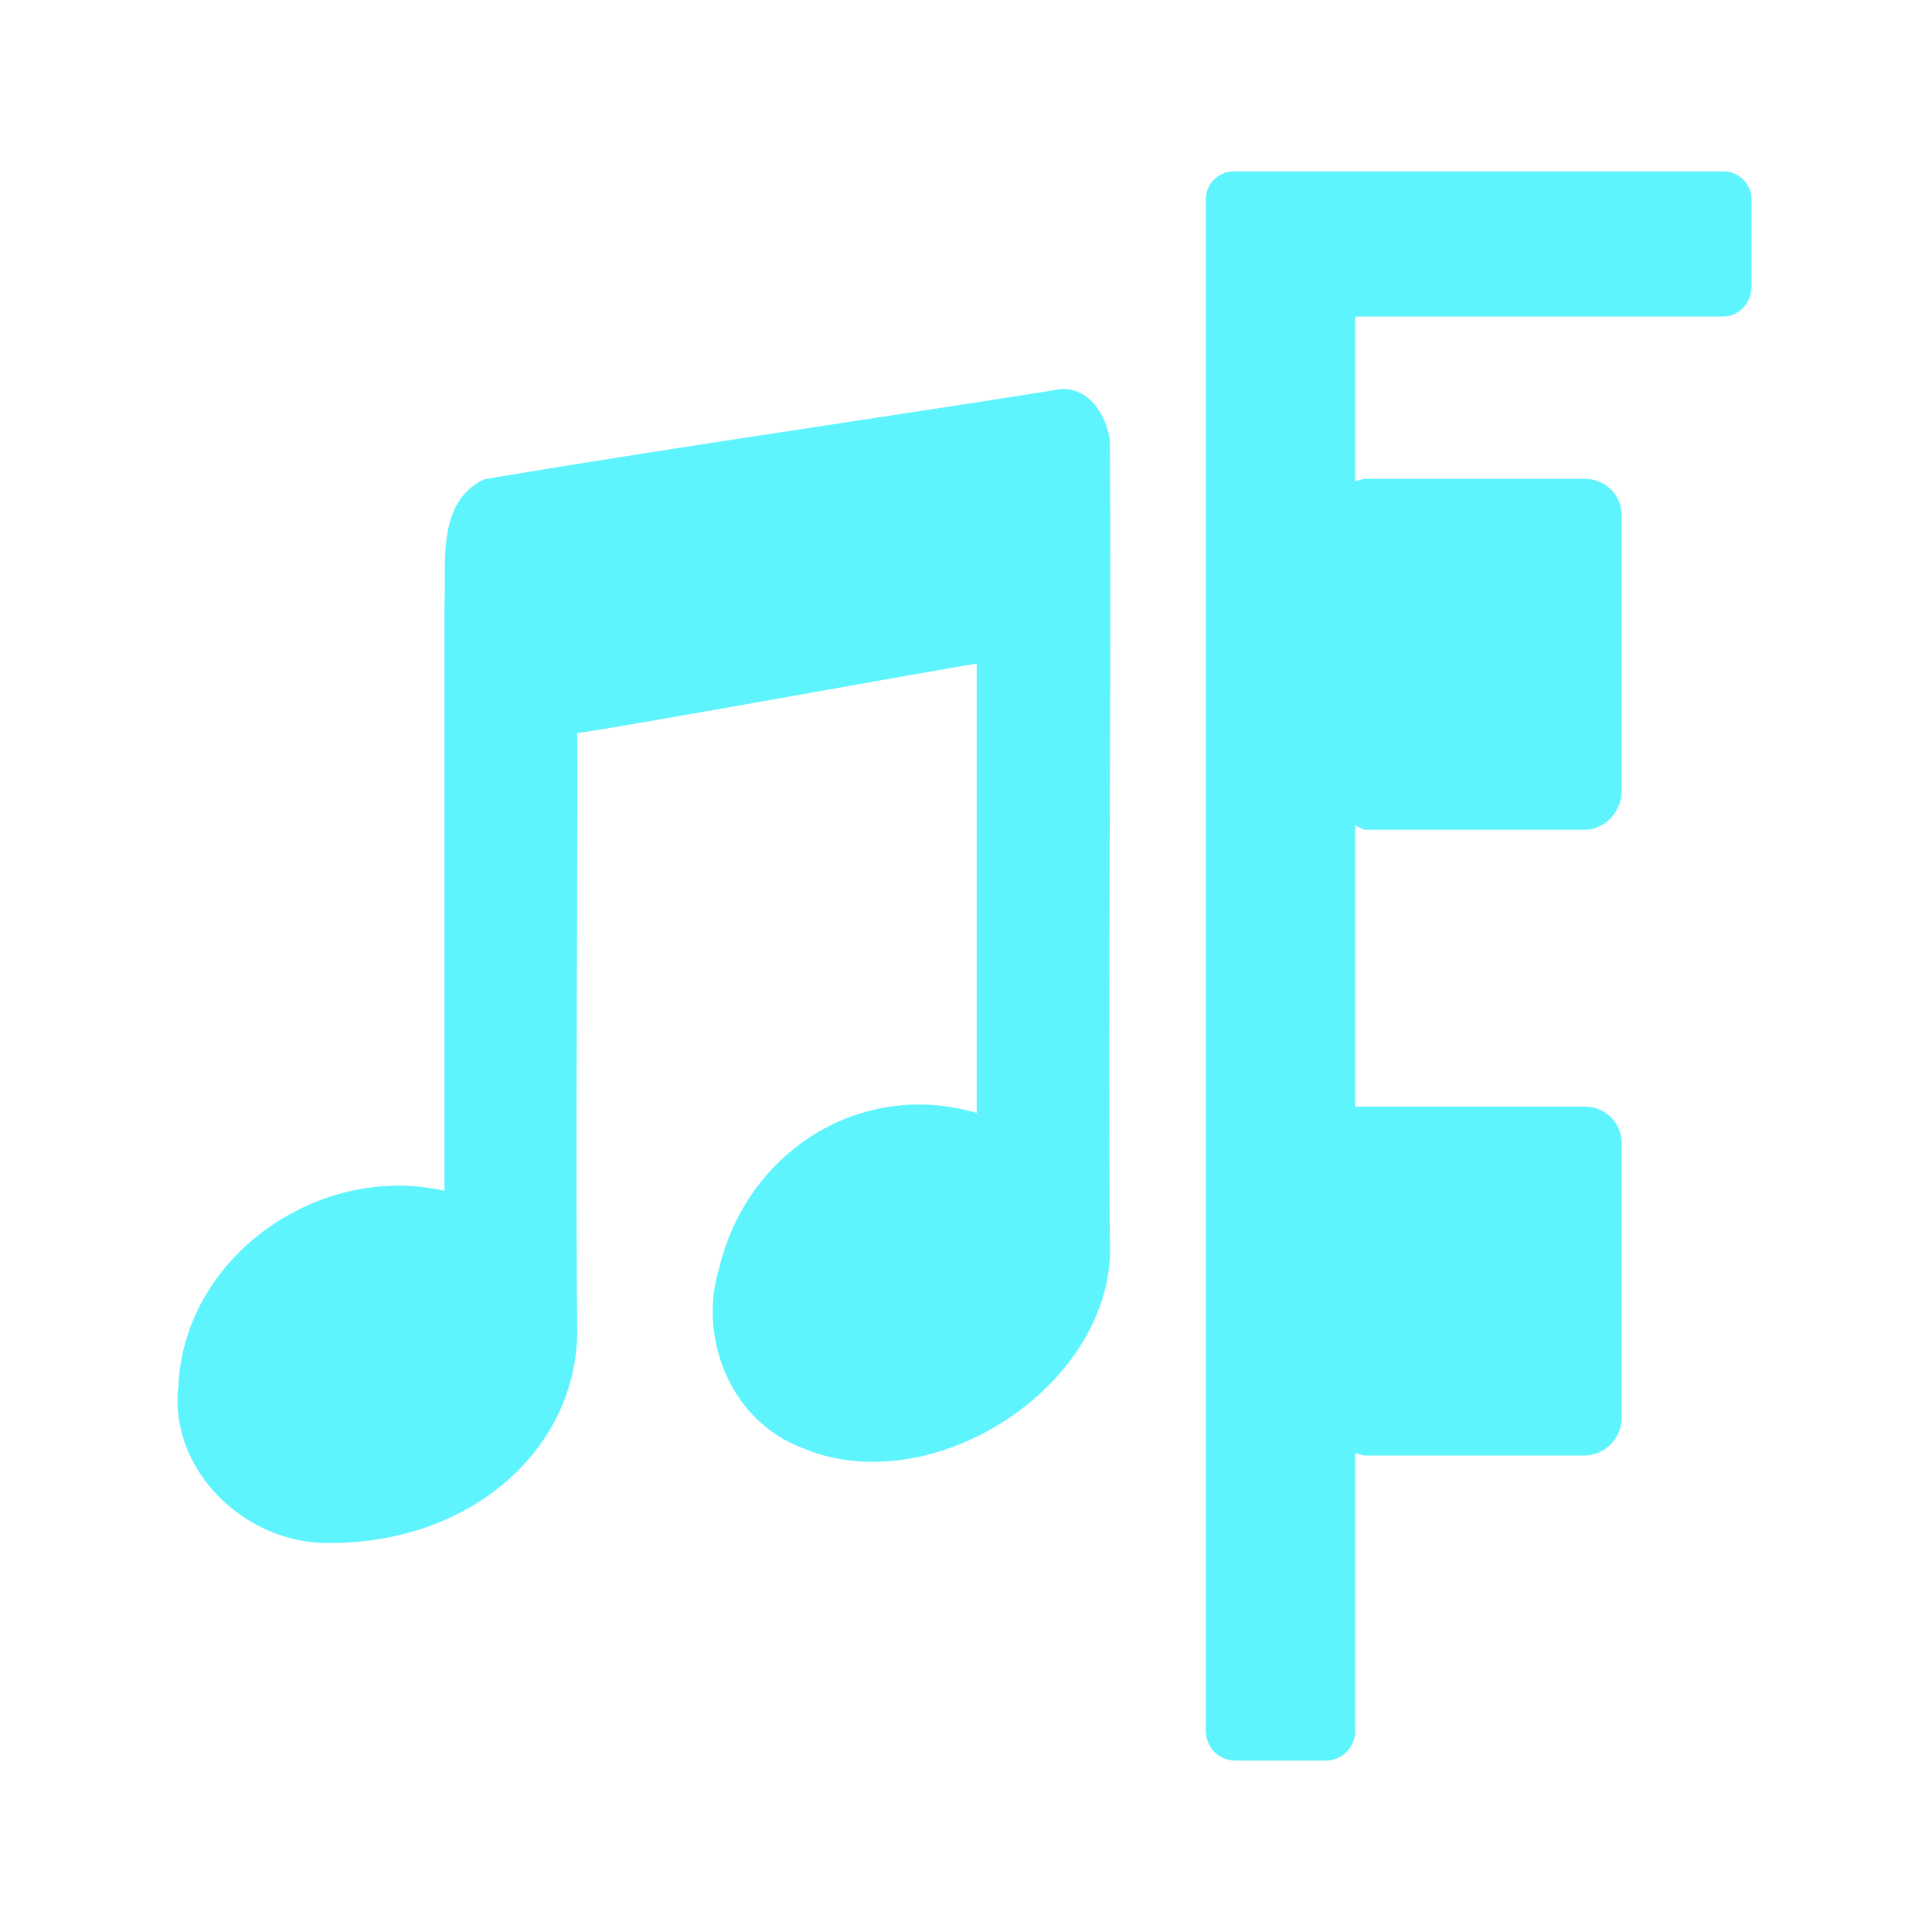 <?xml version="1.0" encoding="UTF-8" standalone="no"?>
<svg
   xmlns:dc="http://purl.org/dc/elements/1.1/"
   xmlns:cc="http://creativecommons.org/ns#"
   xmlns:rdf="http://www.w3.org/1999/02/22-rdf-syntax-ns#"
   xmlns:svg="http://www.w3.org/2000/svg"
   xmlns="http://www.w3.org/2000/svg"
   xmlns:sodipodi="http://sodipodi.sourceforge.net/DTD/sodipodi-0.dtd"
   xmlns:inkscape="http://www.inkscape.org/namespaces/inkscape"
   width="24"
   height="24"
   version="1"
   id="svg4"
   sodipodi:docname="audio-card-symbolic.svg"
   inkscape:version="0.92.4 (5da689c313, 2019-01-14)">
  <defs
     id="defs8" />
  <sodipodi:namedview
     pagecolor="#ffffff"
     bordercolor="#5DF4FE"
     borderopacity="1"
     objecttolerance="10"
     gridtolerance="10"
     guidetolerance="10"
     inkscape:pageopacity="0"
     inkscape:pageshadow="2"
     inkscape:window-width="640"
     inkscape:window-height="480"
     id="namedview6"
     showgrid="false"
     inkscape:zoom="9.8333333"
     inkscape:cx="10.220339"
     inkscape:cy="12"
     inkscape:window-x="0"
     inkscape:window-y="25"
     inkscape:window-maximized="0"
     inkscape:current-layer="svg4" />
  <path
     d="m 15.33,2.129 a 0.35,0.35 0 0 0 -0.351,0.35 v 19.015 c 0,0.215 0.161,0.377 0.376,0.377 h 1.104 a 0.367,0.367 0 0 0 0.375,-0.377 v -3.443 l 0.11,0.03 h 2.744 a 0.471,0.471 0 0 0 0.457,-0.458 v -3.418 a 0.453,0.453 0 0 0 -0.457,-0.457 h -2.854 v -3.496 l 0.11,0.055 h 2.744 c 0.242,0 0.457,-0.216 0.457,-0.485 V 6.406 A 0.453,0.453 0 0 0 19.688,5.949 H 16.943 L 16.834,5.977 V 3.932 h 4.574 c 0.188,0 0.35,-0.162 0.35,-0.377 V 2.479 a 0.35,0.35 0 0 0 -0.35,-0.35 z M 13.178,4.834 C 10.902,5.197 8.285,5.57 6.016,5.954 5.416,6.242 5.548,6.991 5.521,7.534 v 7.259 c -1.544,-0.354 -3.239,0.8 -3.306,2.44 -0.11,1.02 0.805,1.909 1.8,1.933 1.782,0.042 3.136,-1.126 3.155,-2.605 -0.02,-2.485 0.005,-4.97 0,-7.456 0.276,-0.02 4.587,-0.808 4.963,-0.86 v 5.581 c -1.425,-0.42 -2.848,0.46 -3.2,1.93 -0.259,0.852 0.132,1.857 0.977,2.207 1.65,0.75 3.97,-0.77 3.877,-2.553 -0.026,-3.312 0.021,-6.627 0,-9.94 -0.044,-0.31 -0.255,-0.659 -0.61,-0.636 z"
     id="path2"
     inkscape:connector-curvature="0"
     style="fill:#5DF4FE" />
</svg>
